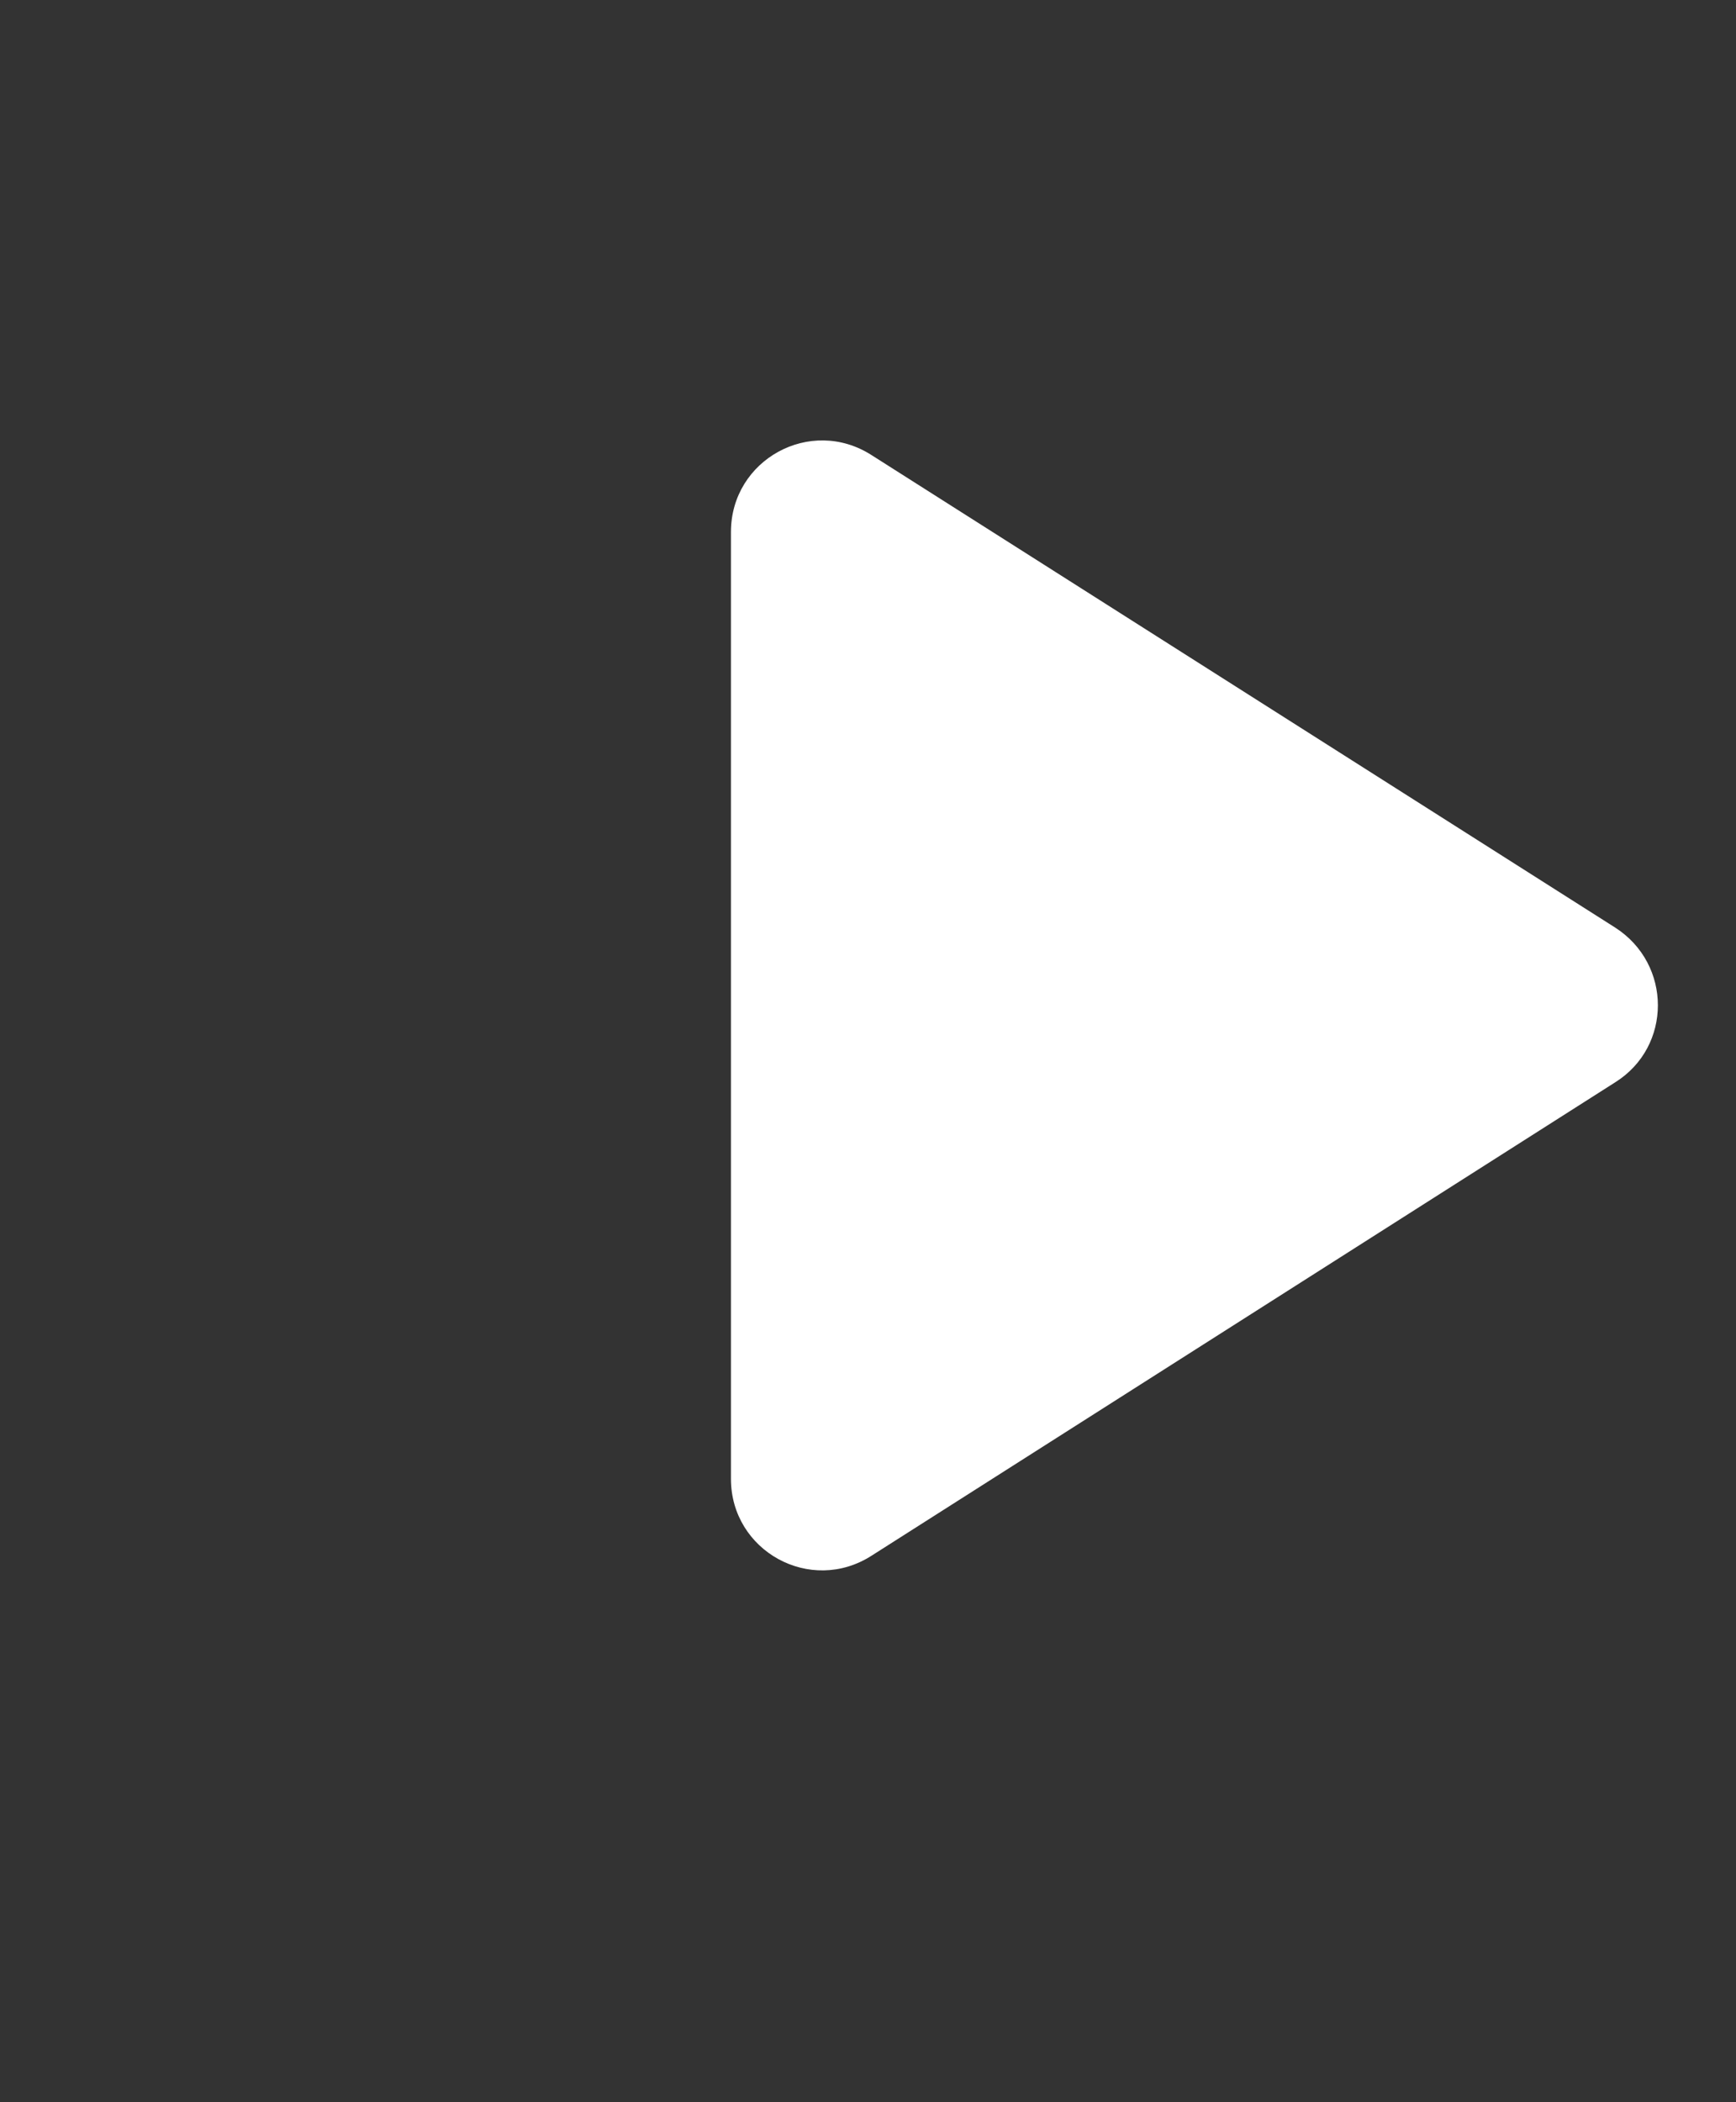 <svg width="19" height="23" viewBox="0 0 19 23" fill="none" xmlns="http://www.w3.org/2000/svg">
<rect x="0" y="0" width="19" height="23" fill="#333333" stroke="none"/>
<path d="M8 5.82V16.18C8 16.97 8.87 17.45 9.54 17.02L17.68 11.84C18.3 11.45 18.3 10.55 17.68 10.15L9.54 4.98C8.87 4.55 8 5.03 8 5.82Z" fill="white"/>
</svg>
